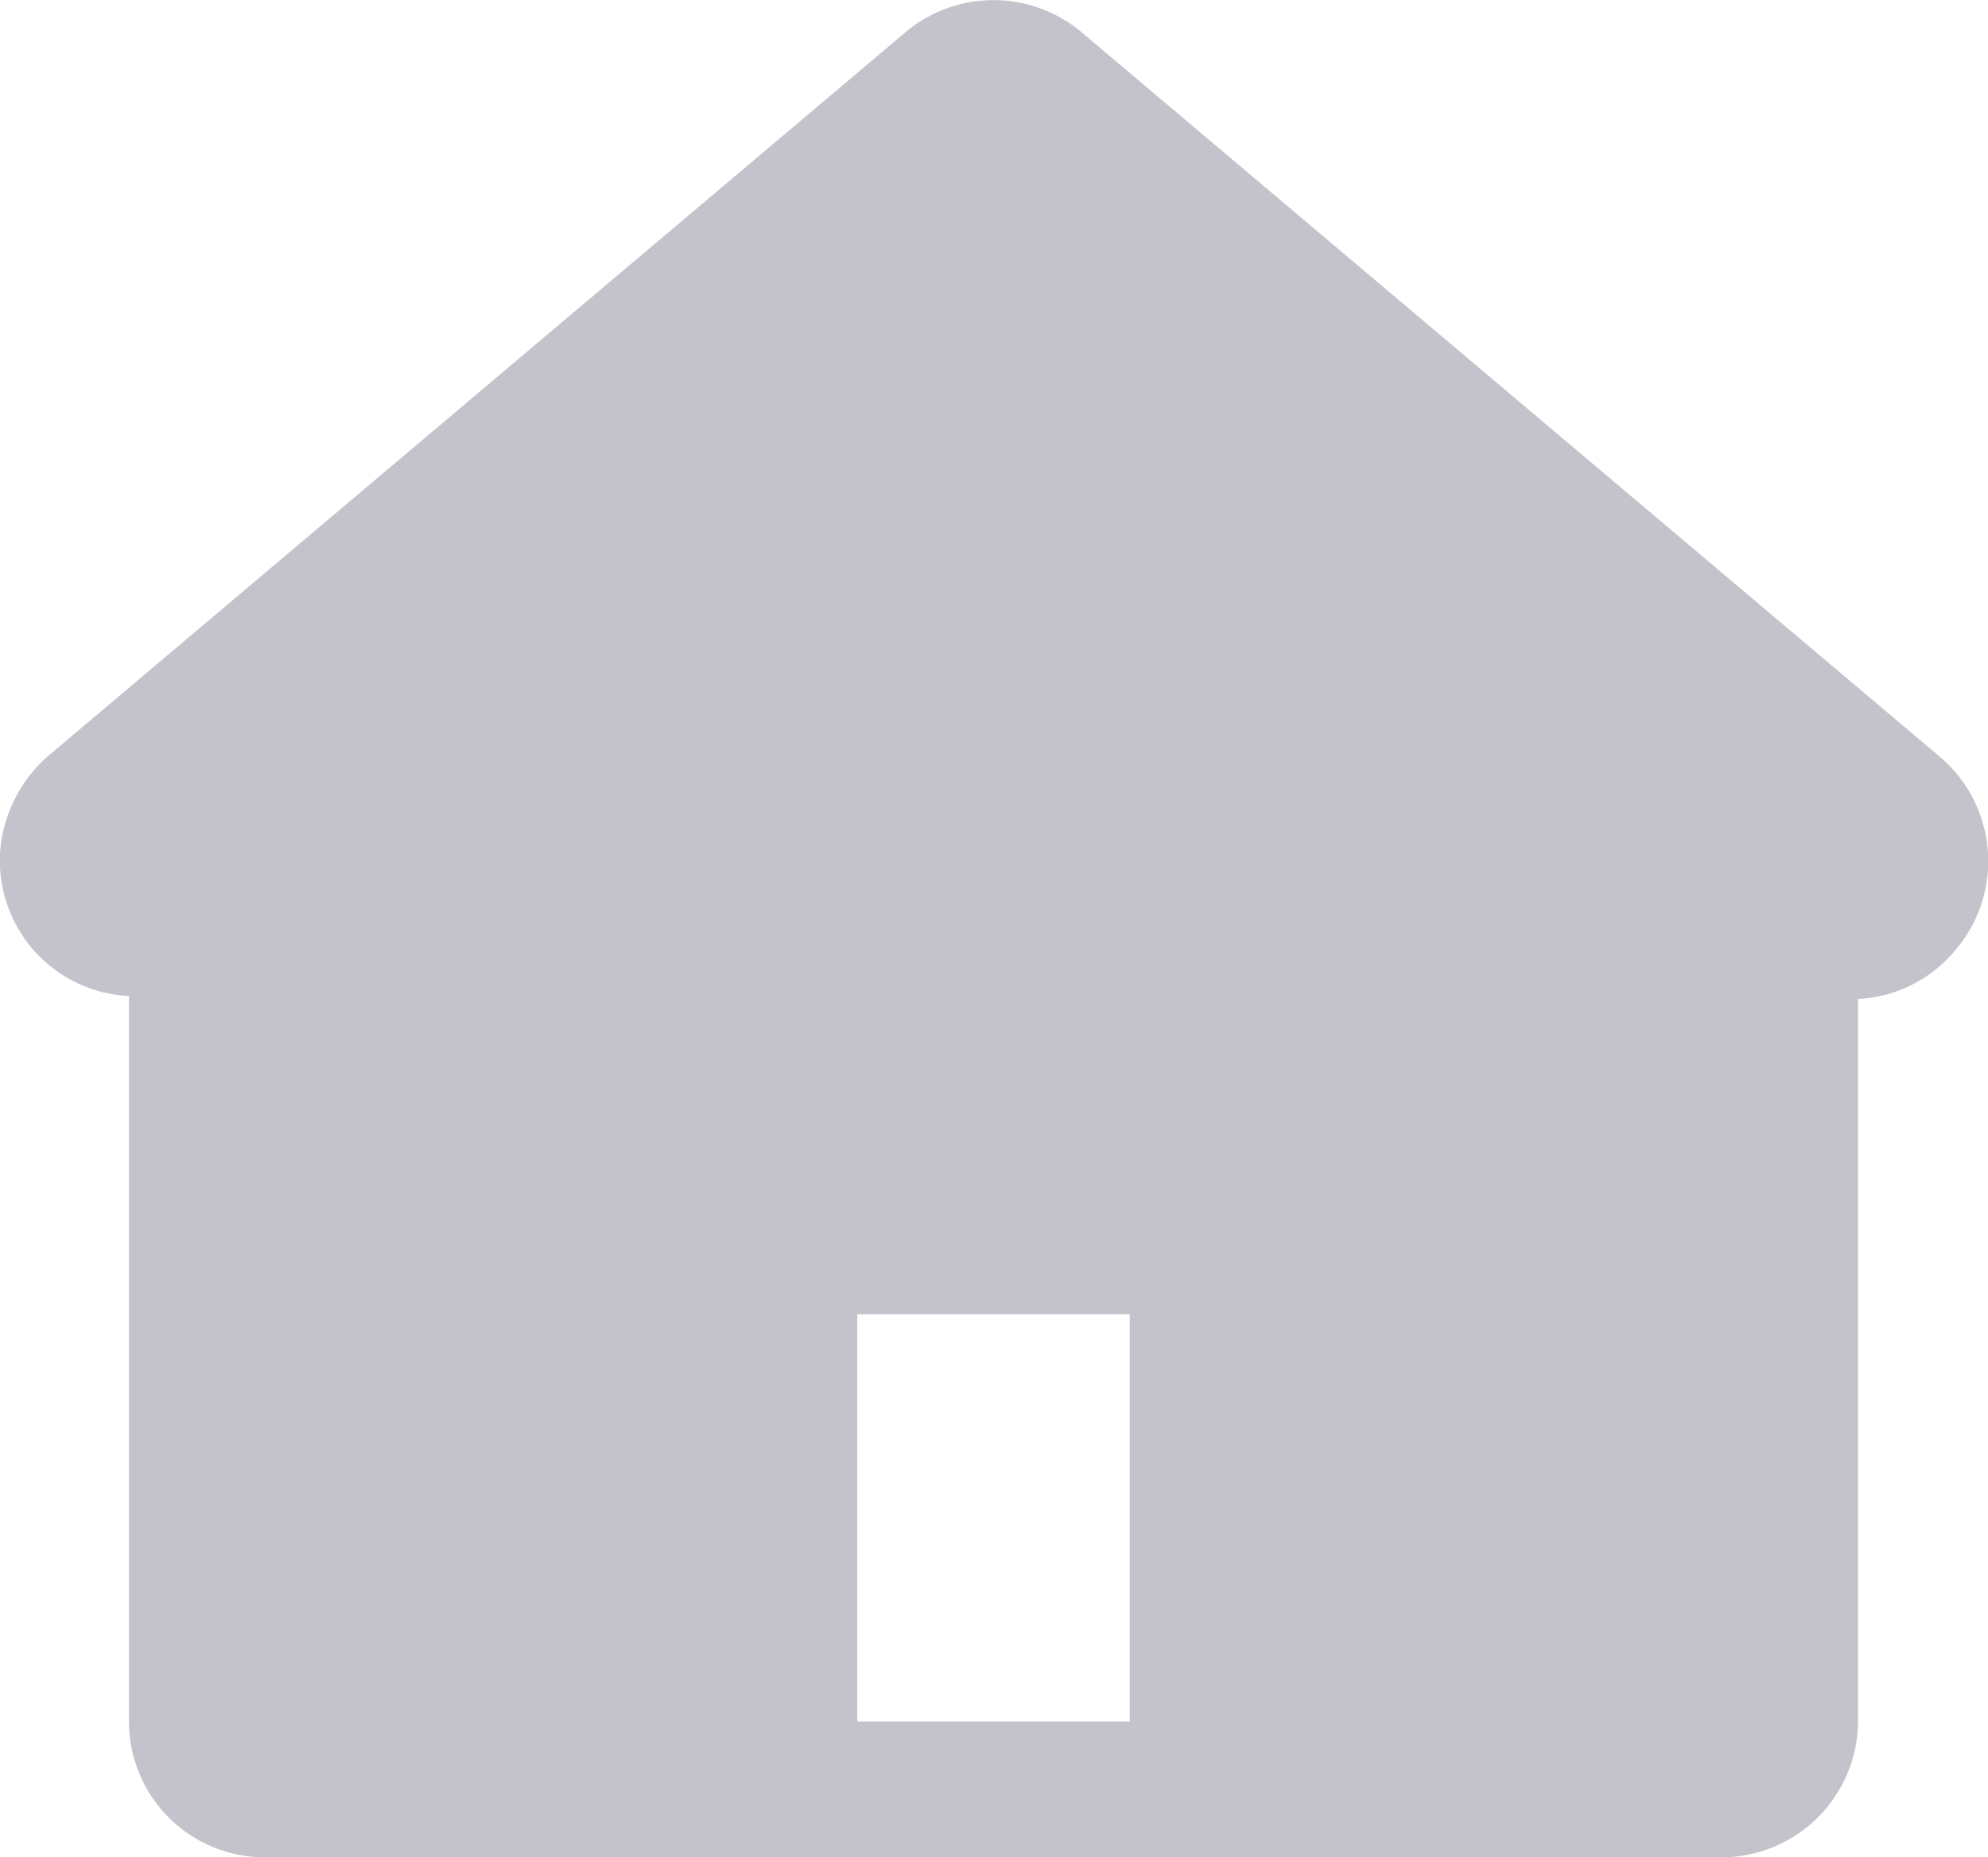 <svg id="Capa_1" data-name="Capa 1" xmlns="http://www.w3.org/2000/svg" viewBox="0 0 20.5 19.15"><defs><style>.cls-1{fill:#c4c2cb;}</style></defs><path id="Home" class="cls-1" d="M18,19.6H3a1.4,1.4,0,0,1-1.4-1.4V10.72A1.4,1.4,0,0,1,.27,9.25a1.46,1.46,0,0,1,.49-1L9.61.78a1.41,1.41,0,0,1,1.81,0l8.85,7.47a1.41,1.41,0,0,1,.16,2,1.39,1.39,0,0,1-1,.5V18.2A1.41,1.41,0,0,1,18,19.6ZM9.11,14v4.2h2.81V14Z" transform="translate(-0.27 -0.45)"/></svg>